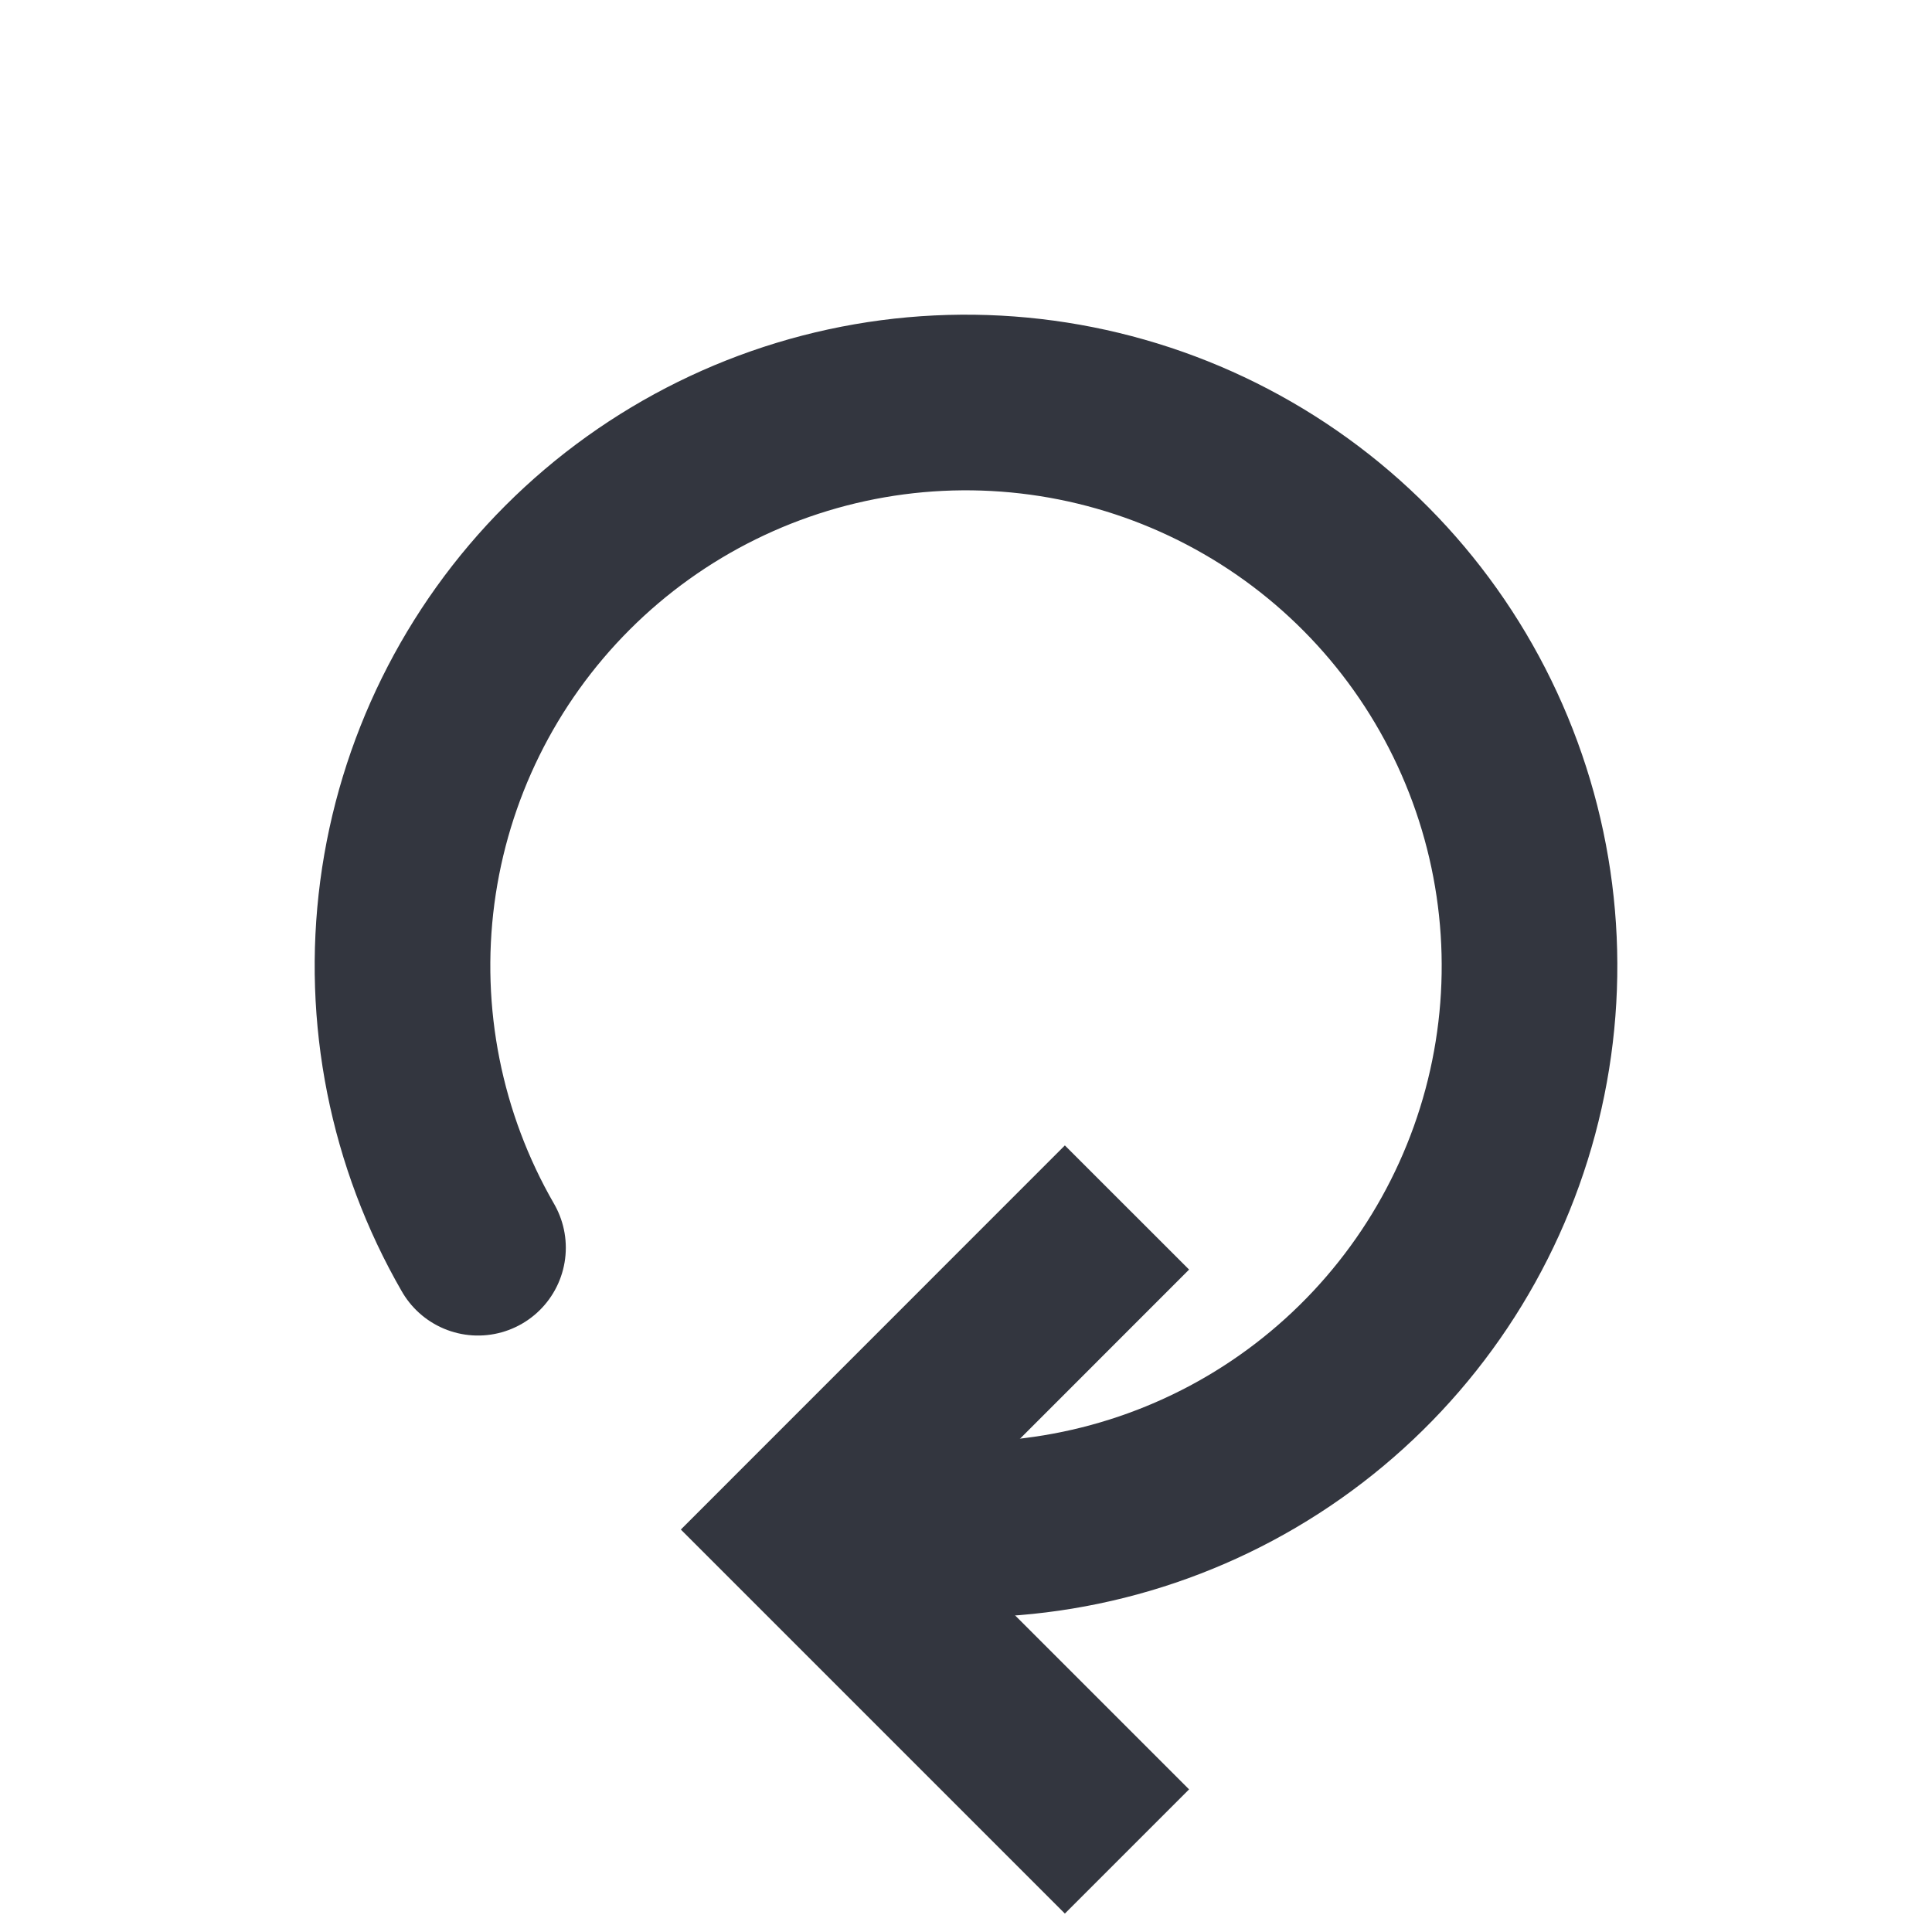 <svg width="22" height="22" viewBox="0 0 22 22" fill="none" xmlns="http://www.w3.org/2000/svg">
<path d="M12.833 13.75L9.167 17.417L12.833 21.083" stroke="#33363F" stroke-width="2"/>
<path d="M5.443 14.208C4.737 12.985 4.454 11.563 4.638 10.162C4.823 8.762 5.464 7.462 6.463 6.463C7.462 5.464 8.762 4.823 10.162 4.638C11.563 4.454 12.985 4.737 14.208 5.443C15.432 6.149 16.388 7.239 16.928 8.544C17.469 9.849 17.564 11.296 17.198 12.661C16.832 14.025 16.027 15.231 14.906 16.091C13.786 16.951 12.412 17.417 11 17.417" stroke="#33363F" stroke-width="2" stroke-linecap="round"/>
</svg>
